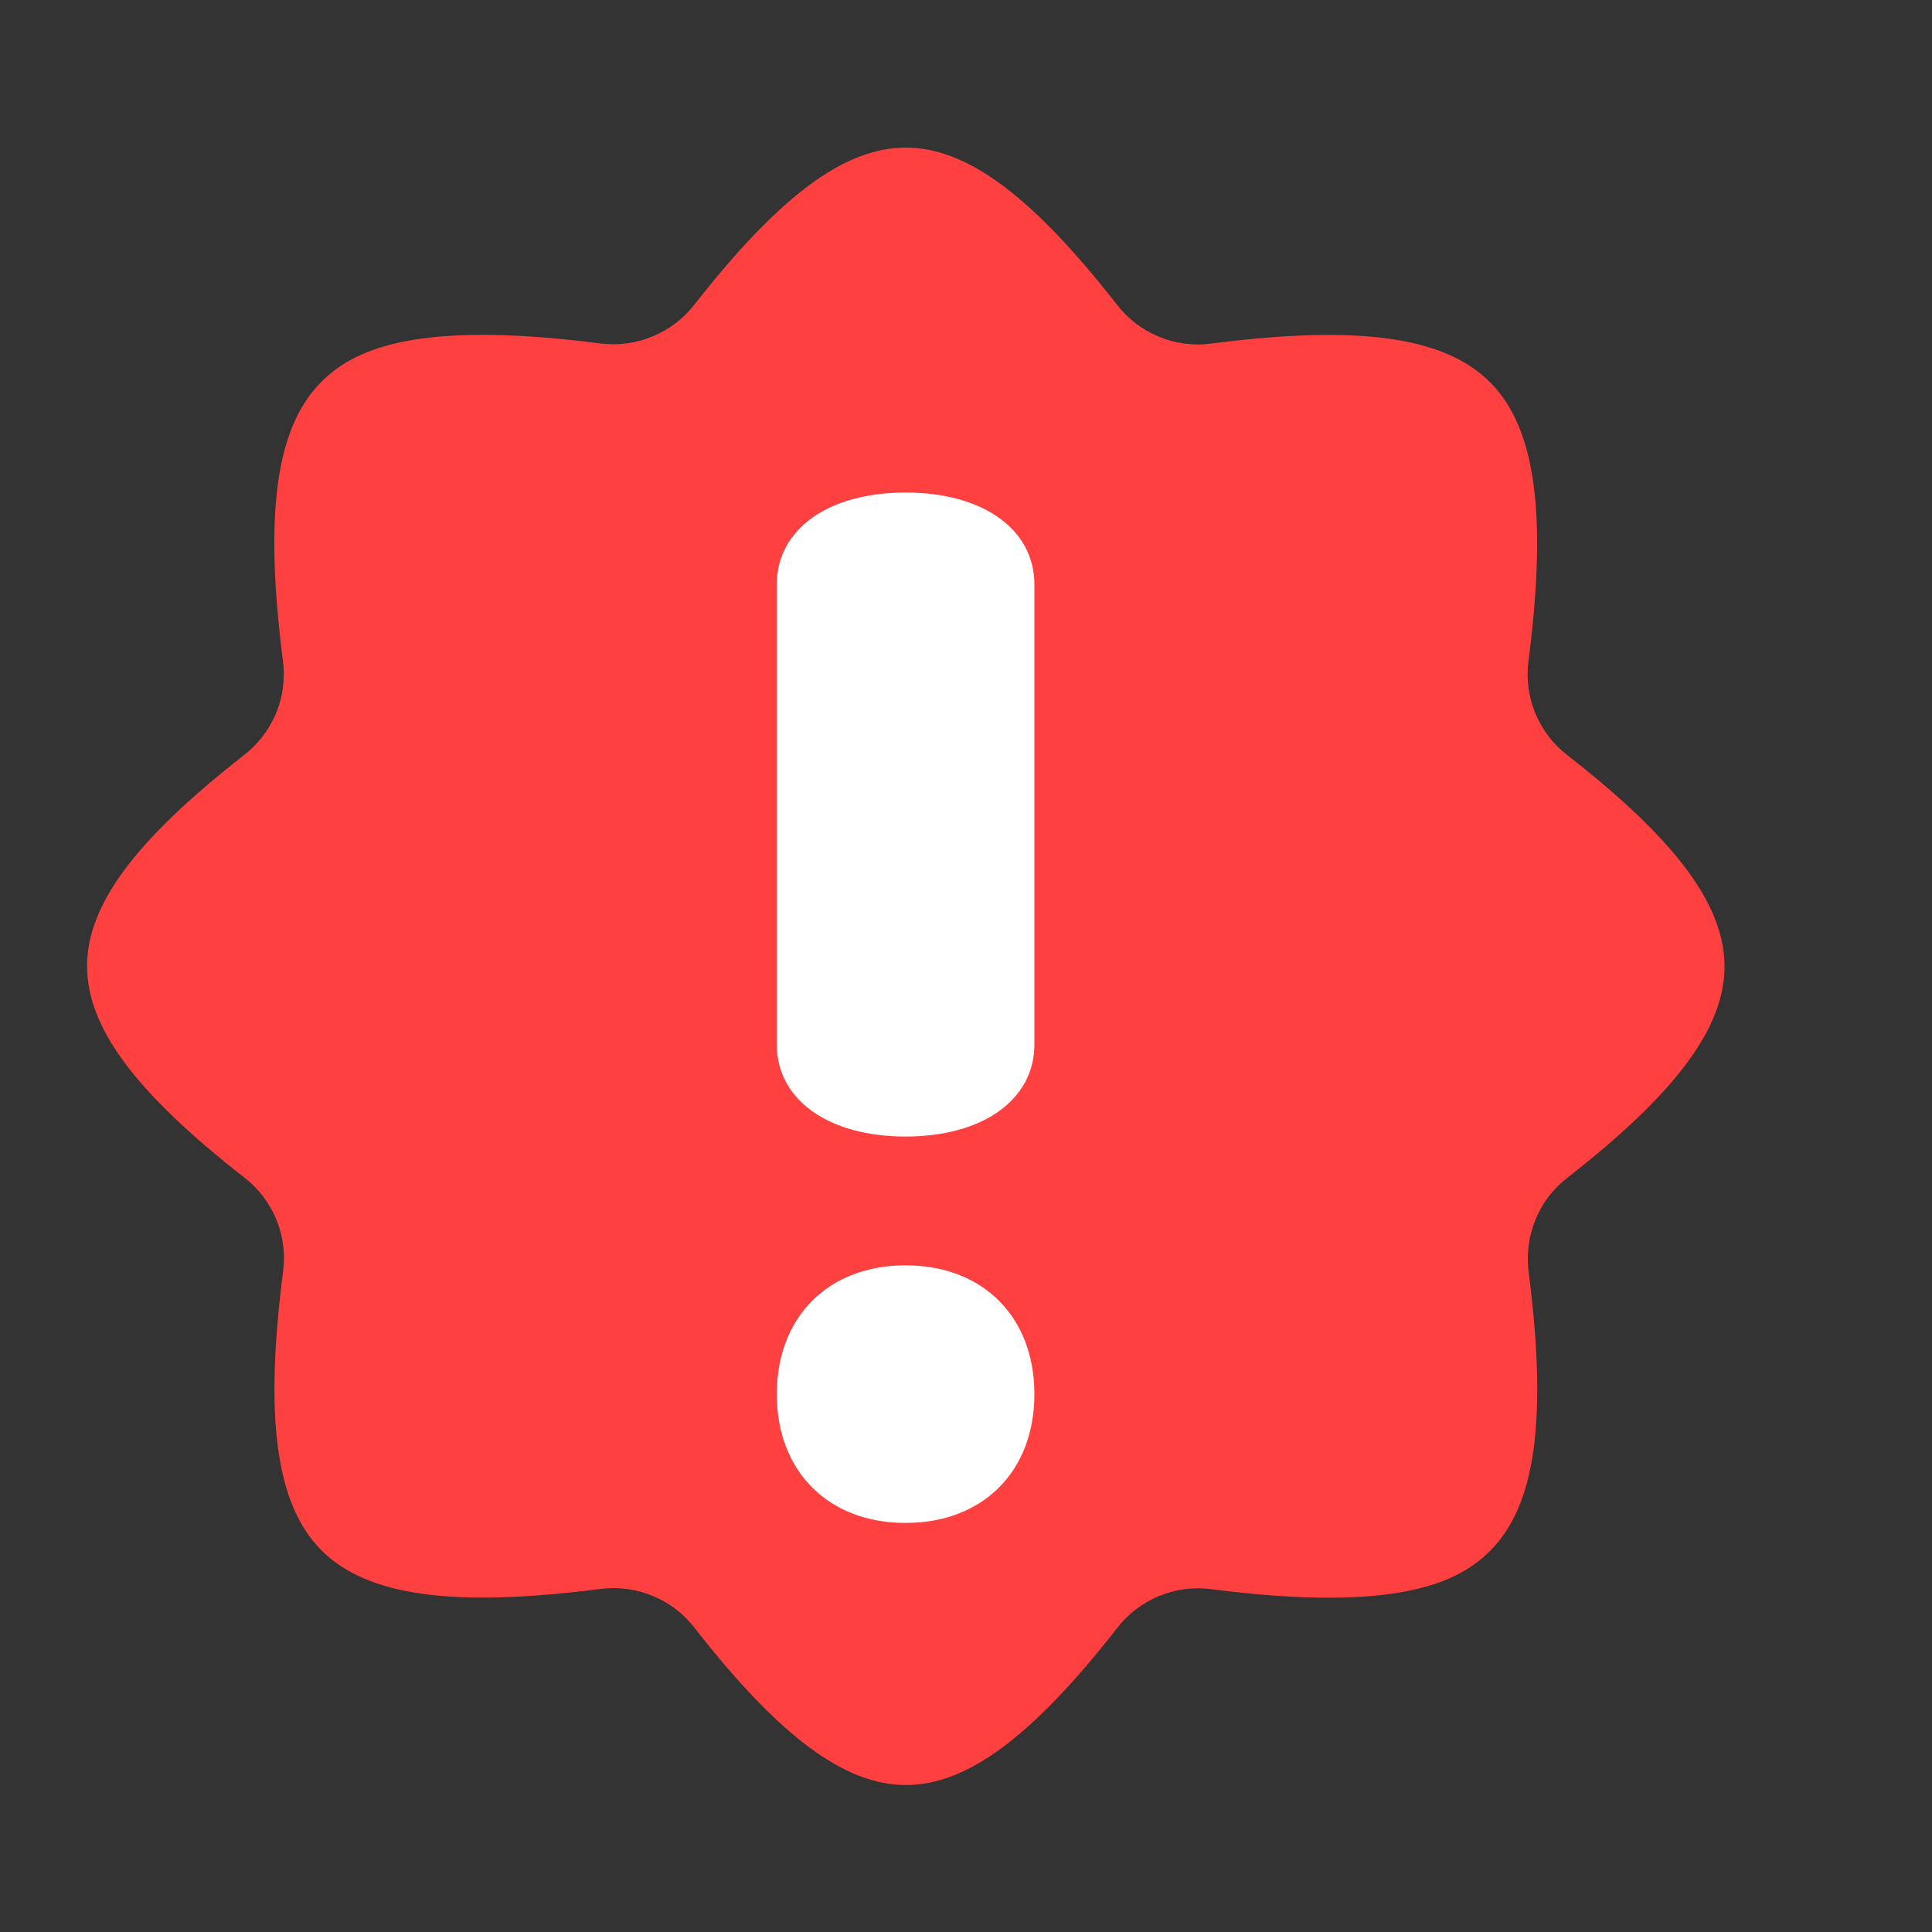 <svg width="15" height="15" viewBox="0 0 15 15" fill="none" xmlns="http://www.w3.org/2000/svg">
<rect x="0" y="0" width="15" height="15" fill="#333333" stroke="none"/>
<g clip-path="url(#clip0_8511_20466)">
<path d="M12.171 5.865C12.061 5.781 11.975 5.669 11.921 5.54C11.868 5.412 11.849 5.272 11.867 5.134C12.014 3.989 11.922 3.32 11.568 2.967C11.214 2.613 10.546 2.52 9.401 2.668C9.263 2.686 9.123 2.667 8.995 2.613C8.866 2.56 8.754 2.473 8.67 2.363C8.012 1.521 7.507 1.146 7.032 1.146C6.557 1.146 6.052 1.521 5.394 2.362C5.309 2.472 5.197 2.558 5.069 2.611C4.941 2.665 4.801 2.684 4.663 2.667C3.196 2.477 2.733 2.727 2.495 2.965C2.142 3.318 2.05 3.986 2.197 5.133C2.215 5.271 2.196 5.411 2.143 5.539C2.089 5.667 2.003 5.779 1.893 5.864C1.051 6.521 0.676 7.026 0.676 7.501C0.676 7.977 1.051 8.482 1.894 9.14C2.004 9.224 2.09 9.336 2.144 9.464C2.197 9.593 2.216 9.733 2.198 9.87C2.051 11.016 2.143 11.684 2.497 12.038C2.851 12.391 3.518 12.484 4.665 12.336C4.802 12.319 4.942 12.338 5.071 12.392C5.199 12.445 5.311 12.531 5.395 12.642C6.053 13.484 6.559 13.859 7.034 13.859C7.508 13.859 8.014 13.484 8.672 12.642C8.756 12.532 8.868 12.446 8.996 12.393C9.125 12.339 9.265 12.32 9.402 12.338C10.869 12.527 11.331 12.278 11.57 12.04C11.923 11.687 12.015 11.018 11.868 9.872C11.851 9.734 11.869 9.594 11.923 9.466C11.976 9.337 12.062 9.225 12.173 9.141C13.014 8.484 13.389 7.979 13.389 7.504C13.389 7.028 13.014 6.522 12.171 5.865Z" fill="#FF4040"/>
<path fill-rule="evenodd" clip-rule="evenodd" d="M7.031 11.824C7.631 11.824 8.031 11.424 8.031 10.824C8.031 10.224 7.631 9.824 7.031 9.824C6.431 9.824 6.031 10.224 6.031 10.824C6.031 11.424 6.431 11.824 7.031 11.824Z" fill="white"/>
<path fill-rule="evenodd" clip-rule="evenodd" d="M7.031 8.824C7.631 8.824 8.031 8.538 8.031 8.109V4.538C8.031 4.109 7.631 3.824 7.031 3.824C6.431 3.824 6.031 4.109 6.031 4.538V8.109C6.031 8.538 6.431 8.824 7.031 8.824Z" fill="white"/>
</g>
<defs>
<clipPath id="clip0_8511_20466">
<rect width="14" height="14" fill="white" transform="translate(0.031 0.502)"/>
</clipPath>
</defs>
</svg>
